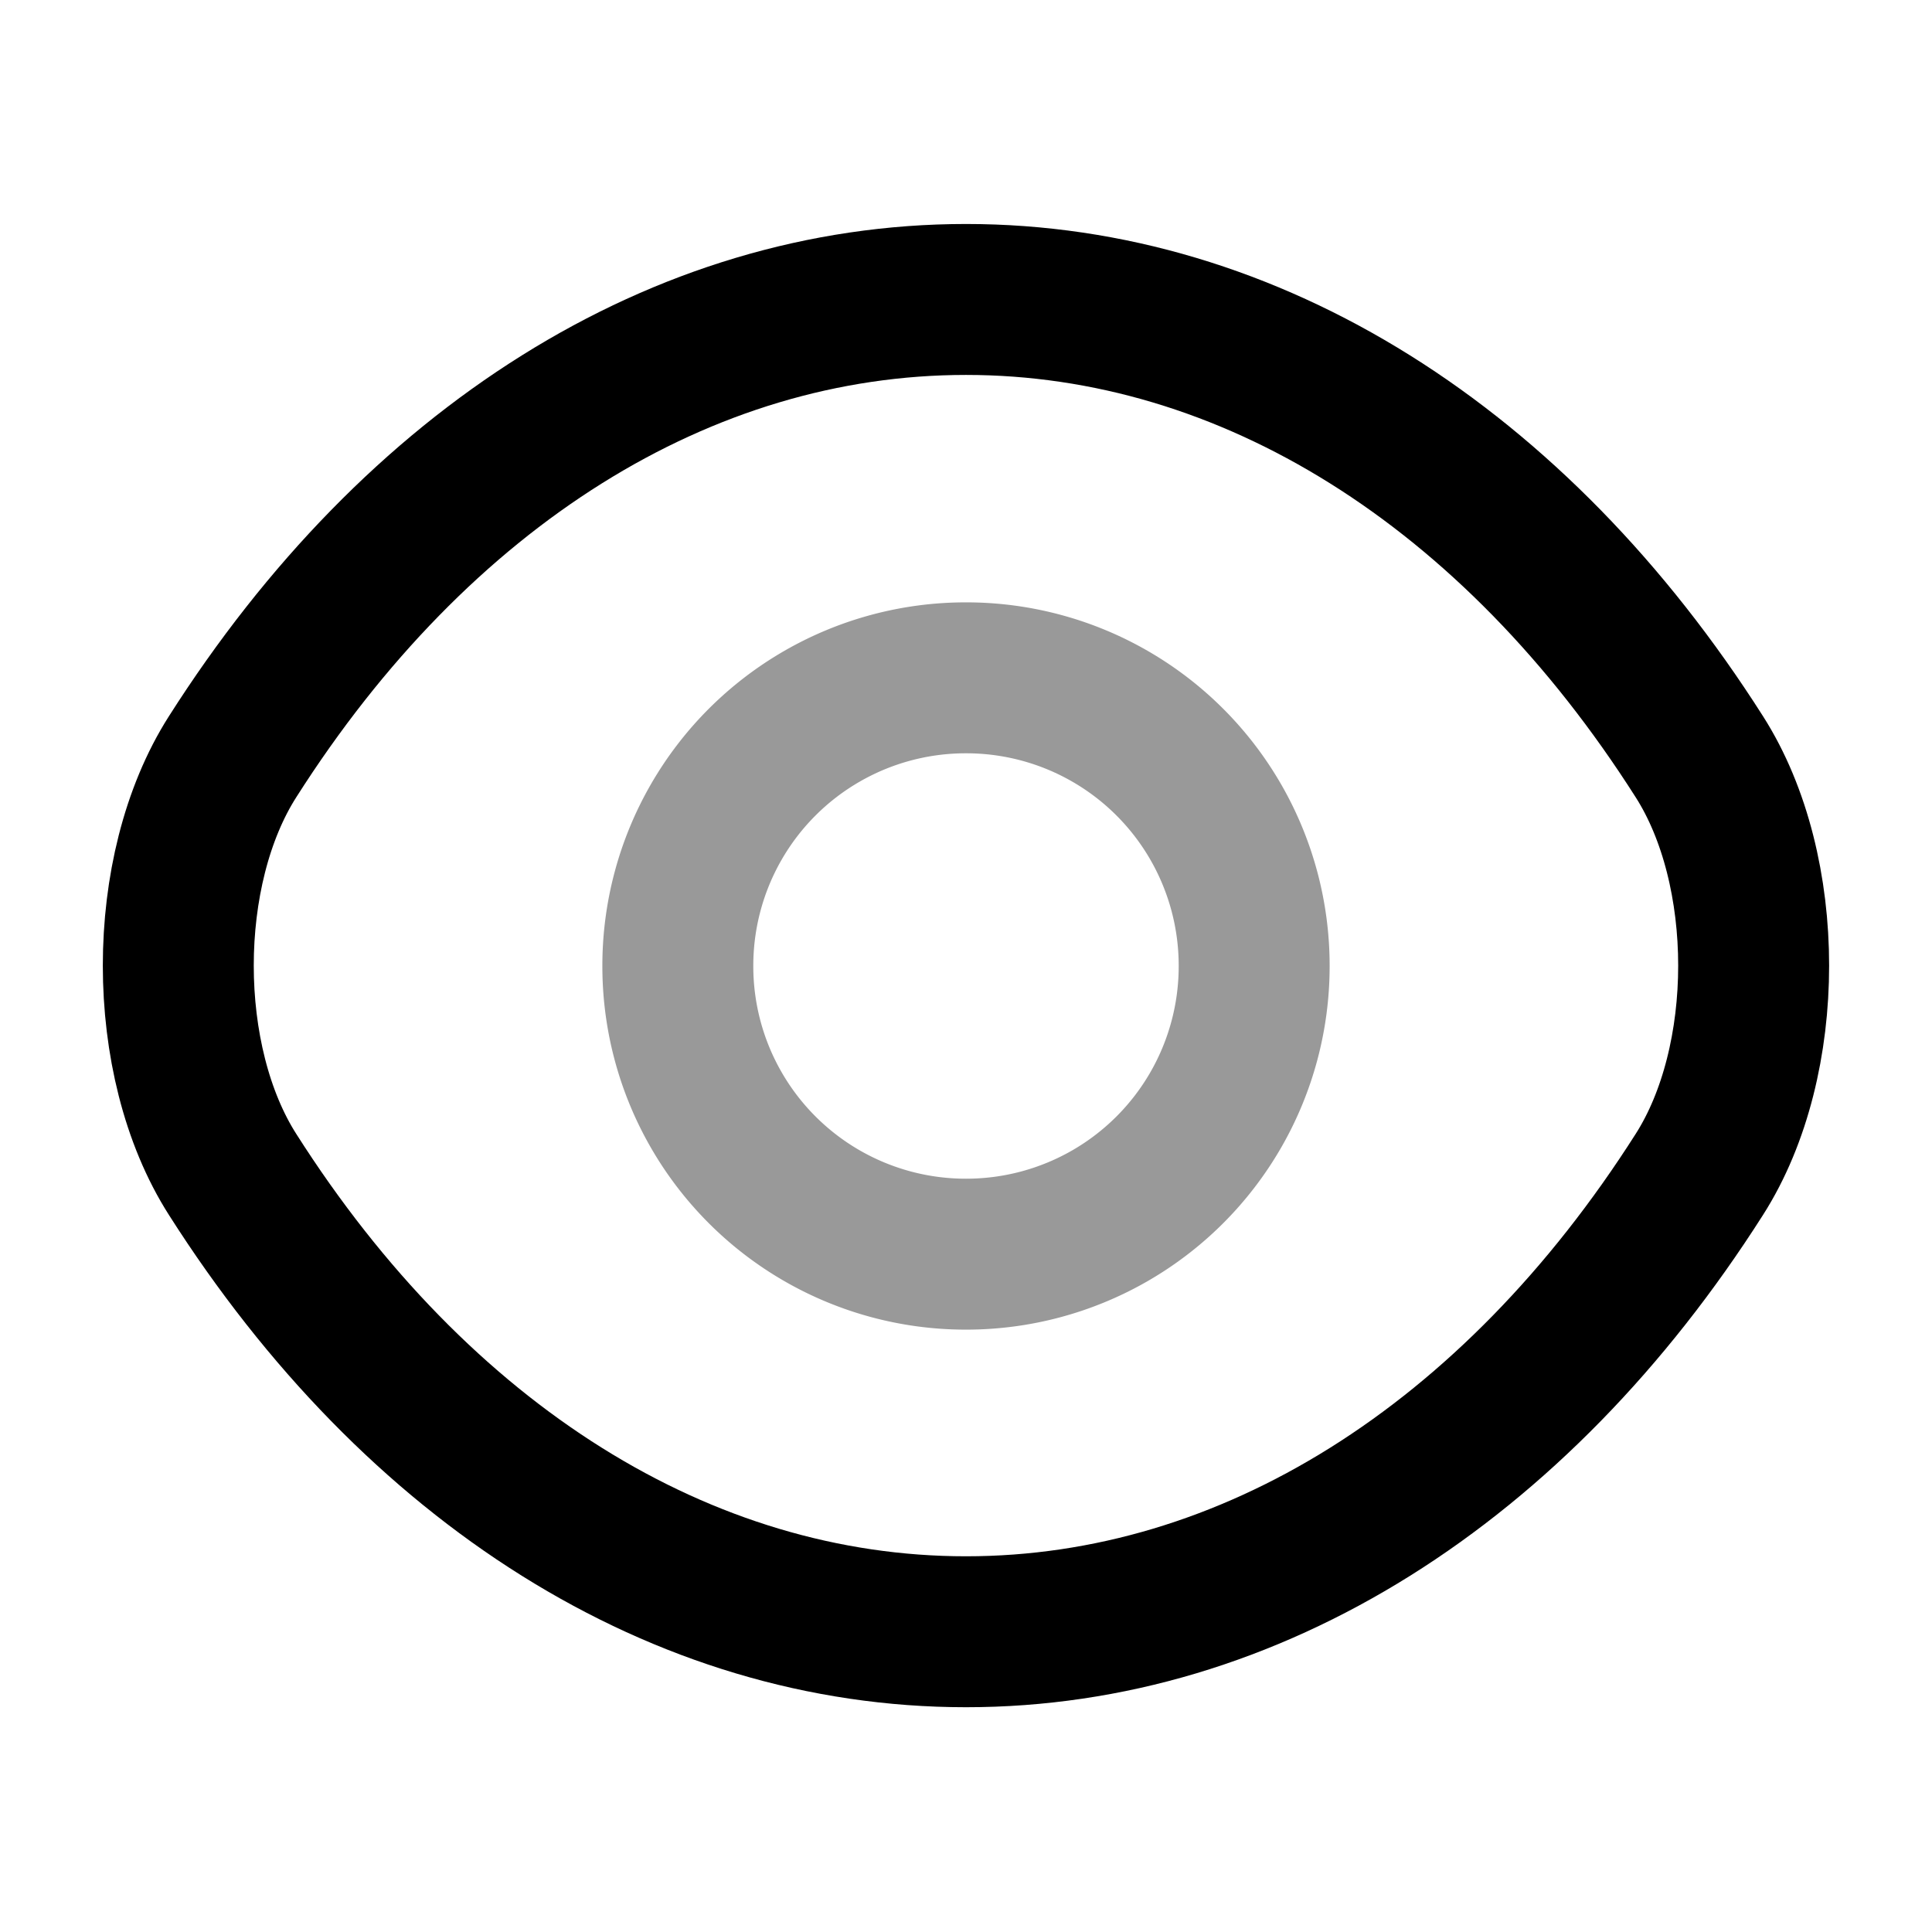 <svg fill="none" xmlns="http://www.w3.org/2000/svg" viewBox="0 0 32 32">
    <path opacity=".4"
        d="M20.773 16A4.769 4.769 0 0 1 16 20.773 4.769 4.769 0 0 1 11.227 16 4.768 4.768 0 0 1 16 11.227 4.768 4.768 0 0 1 20.773 16Z"
        stroke="currentColor" stroke-width="2.5" stroke-linecap="round" stroke-linejoin="round" />
    <path
        d="M16 27.027c4.706 0 9.093-2.774 12.146-7.574 1.2-1.88 1.2-5.04 0-6.92C25.093 7.733 20.706 4.96 16 4.96c-4.707 0-9.094 2.773-12.147 7.573-1.2 1.88-1.2 5.04 0 6.92 3.053 4.8 7.44 7.574 12.147 7.574Z"
        stroke="currentColor" stroke-width="2.5" stroke-linecap="round" stroke-linejoin="round" />
</svg>